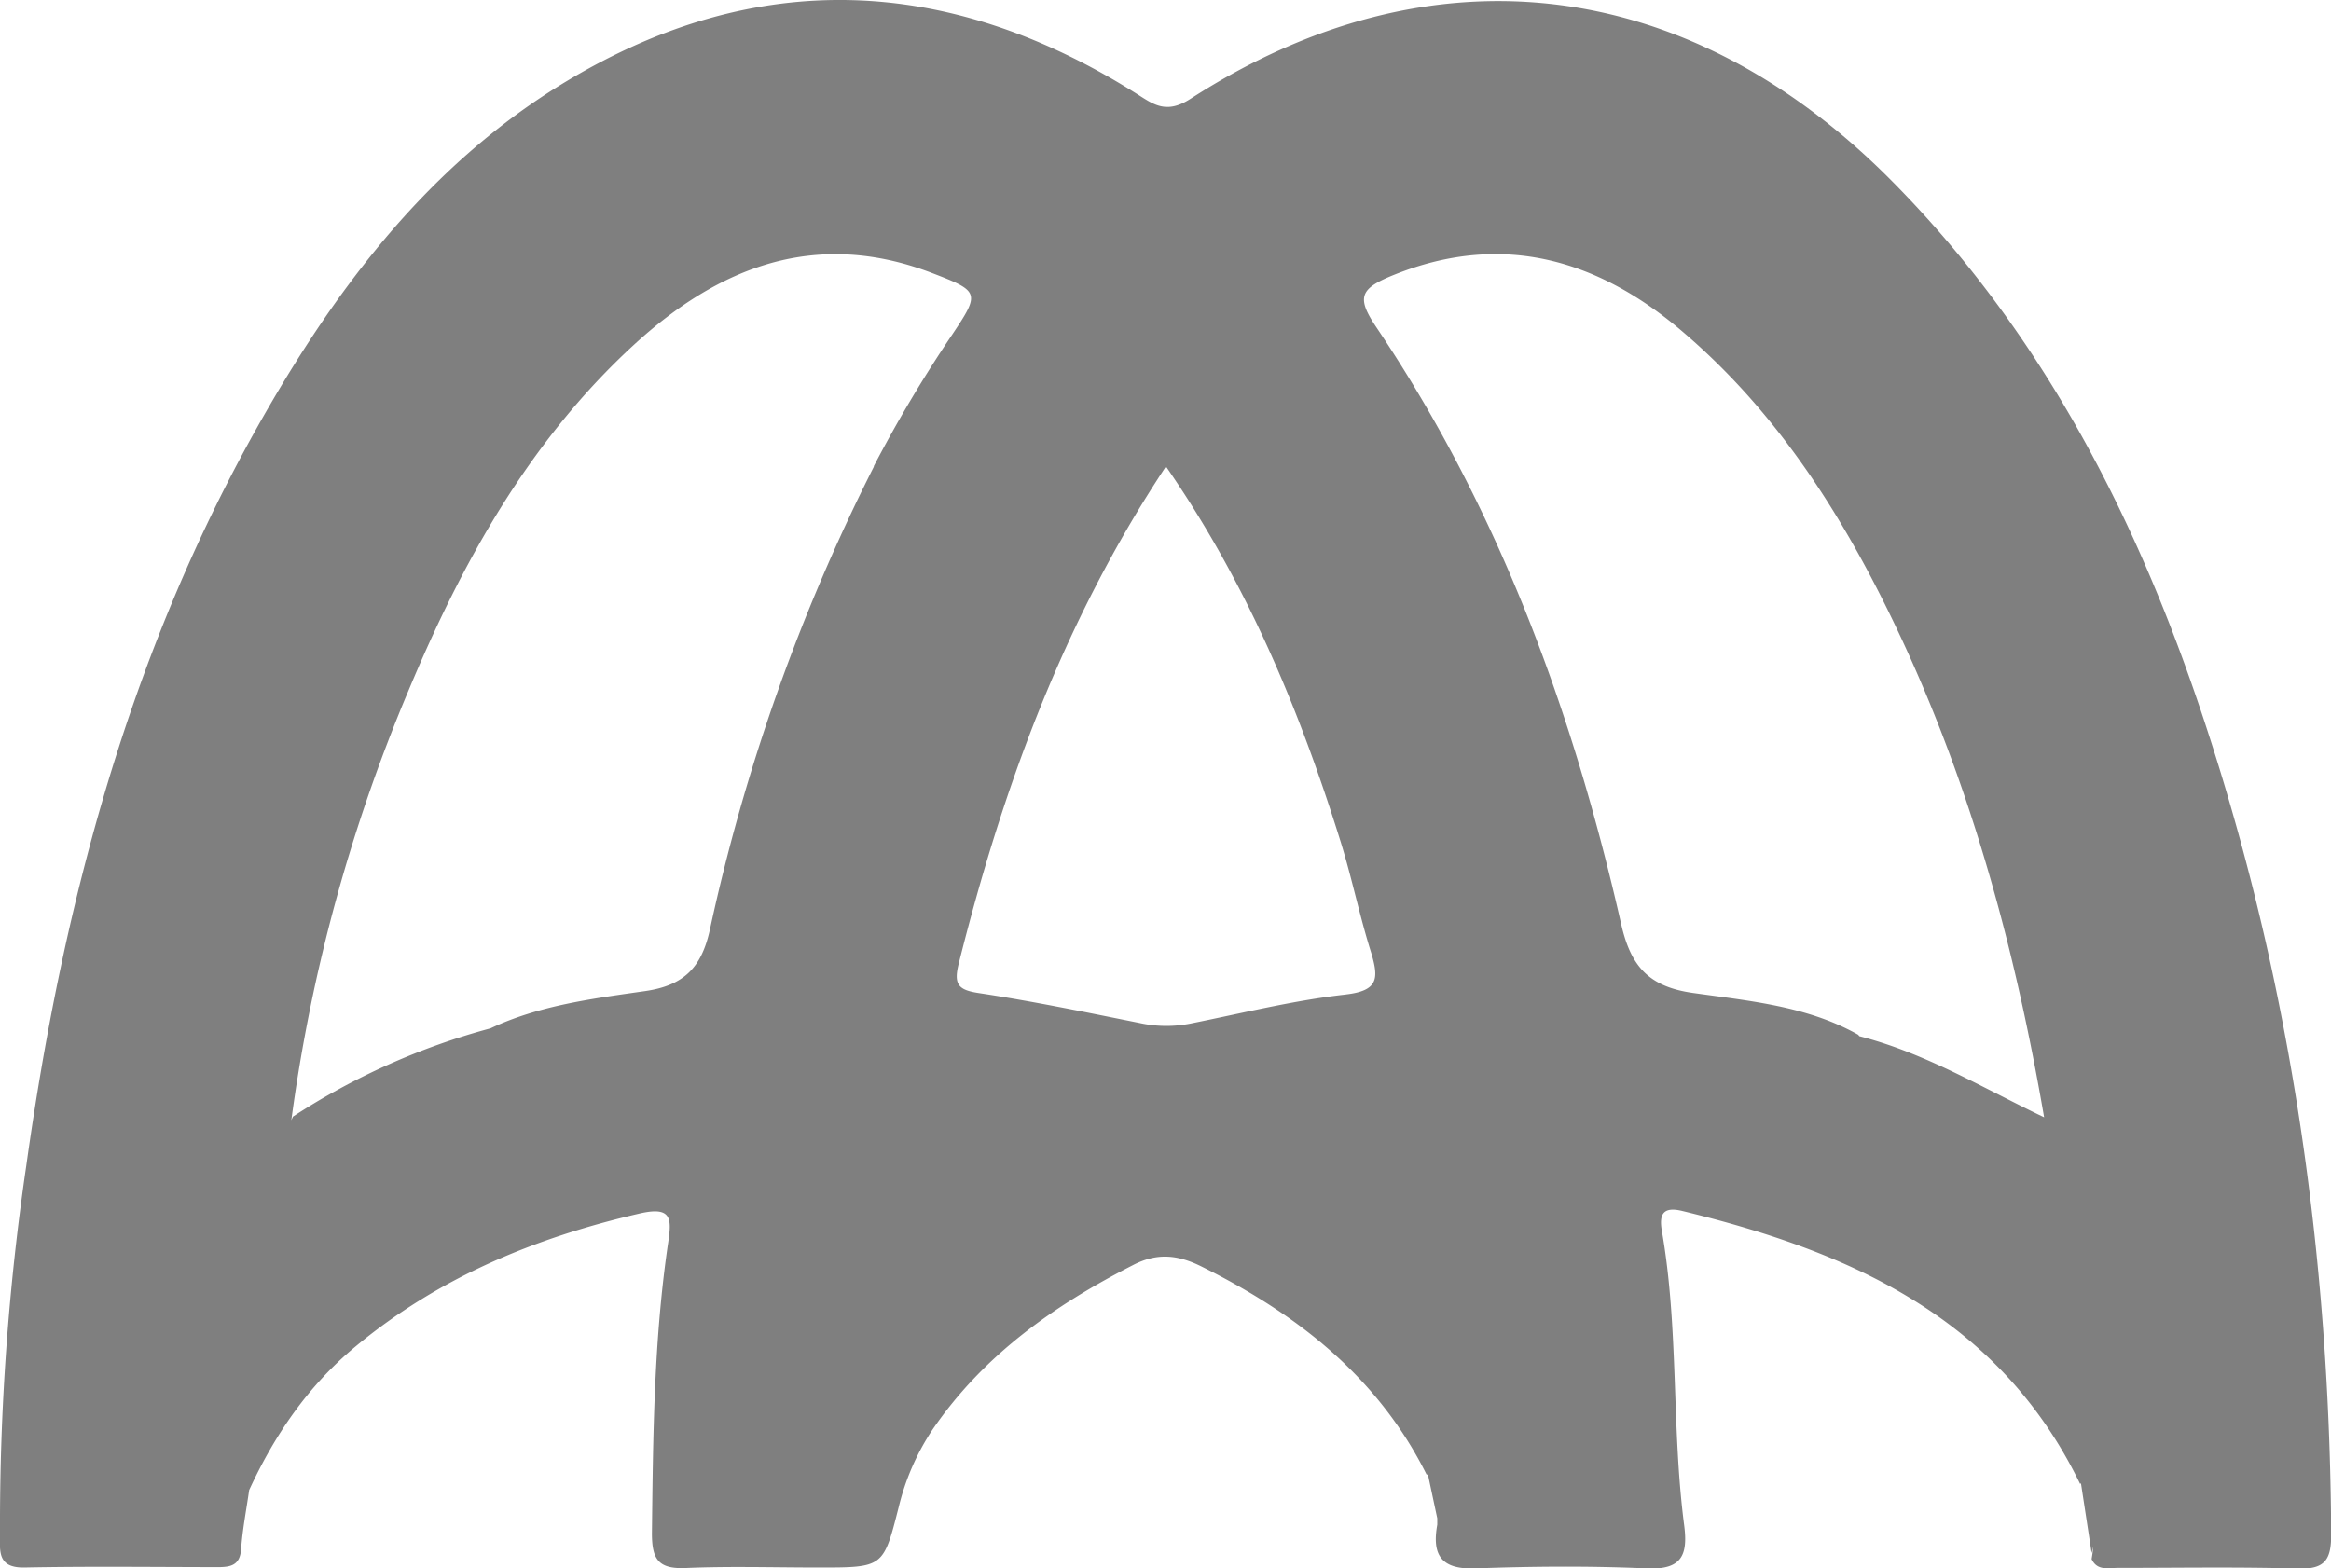 <svg xmlns="http://www.w3.org/2000/svg" viewBox="0 0 367.1 246.99"><defs><style>.cls-1{opacity:0.5;}</style></defs><title>Asset 17</title><g id="Layer_2" data-name="Layer 2"><g id="Layer_1-2" data-name="Layer 1"><g class="cls-1"><path d="M347.64,115.08c-10.48-32.28-25.52-62.16-49.7-86.57C265.65-4.08,225.21-8.79,187.48,15.57c-3.95,2.54-5.94.79-8.79-1C149.3-3.84,119.22-5.19,89.35,12.72c-22.47,13.47-37.56,34.08-50,56.66C19.79,105,9.71,143.65,4.14,183.62A388.32,388.32,0,0,0,0,241.54c0,2.72-.49,5.46,3.87,5.37,10.15-.2,20.3-.07,30.45-.06,2,0,3.47-.28,3.65-2.82.22-3.12.83-6.21,1.27-9.32h0c4-8.66,9.24-16.37,16.67-22.55,13.12-10.92,28.3-17.19,44.77-21,5.14-1.2,5.11.79,4.55,4.56-2.25,15.19-2.39,30.49-2.56,45.81,0,4.06,1,5.64,5.28,5.46,7-.3,14-.08,21-.08,10.19,0,10.16,0,12.57-9.46a38.2,38.2,0,0,1,5.37-12.31c8-11.67,19.1-19.52,31.51-25.85,3.82-2,7.09-1.65,10.81.2,15.06,7.48,27.8,17.4,35.48,32.82l.17-.15q.74,3.48,1.49,7c0,.33,0,.66,0,1-.86,4.78.61,7.09,6,6.89,9-.33,18-.4,27,0,5.56.26,6.49-2.15,5.88-6.82-2-15.38-.82-31-3.51-46.34-.43-2.48.07-3.9,3.18-3.15,26.36,6.38,49.94,16.75,62.69,43a.69.69,0,0,0,.13-.11l1.68,11c.09-.34.18-.7.26-1.05-.06.66-.14,1.33-.26,2,.89,1.9,2.65,1.39,4.13,1.39,9.48,0,19-.17,28.42.11,4.33.13,5.2-1.53,5.18-5.51C366.88,198.33,361,156.11,347.64,115.08Zm-210-41.61a304.41,304.41,0,0,0-25.85,73c-1.3,5.86-4,8.74-10.17,9.64-8.27,1.19-16.69,2.24-24.38,5.87l0,0a108.56,108.56,0,0,0-31.1,13.9c-.09.19-.17.39-.26.57a264.06,264.06,0,0,1,18.4-67.55c8.48-20.34,19.06-39.41,35.47-54.51C113.15,42.05,128.45,36,146.77,43c7.49,2.87,7.6,3.11,3.26,9.6A213.2,213.2,0,0,0,137.59,73.47Zm74.33,83.18c-8.24.92-16.35,2.95-24.5,4.58a19.7,19.7,0,0,1-8-.09c-8.37-1.68-16.73-3.41-25.17-4.69-3.26-.48-4.17-1.24-3.33-4.61,6.87-27.42,16.34-53.74,32.65-78.37,12.85,18.57,21.07,38.44,27.51,59.11,1.8,5.79,3,11.76,4.83,17.55C217.14,154.12,217.09,156.06,211.92,156.65Zm80.84,6.55-.17-.21c-8-4.53-17.17-5.33-26-6.58-7.12-1-9.85-4.33-11.34-10.9-7.59-33.4-19.2-65.19-38.47-93.85-3.27-4.84-2.74-6.19,2.81-8.41C236.86,36.37,252,41,265.33,52.54c15.13,13,25.48,29.64,33.87,47.51,11.36,24.19,18.22,49.73,22.72,75.94C312.34,171.42,303.18,165.85,292.76,163.2Z"/></g></g></g></svg>